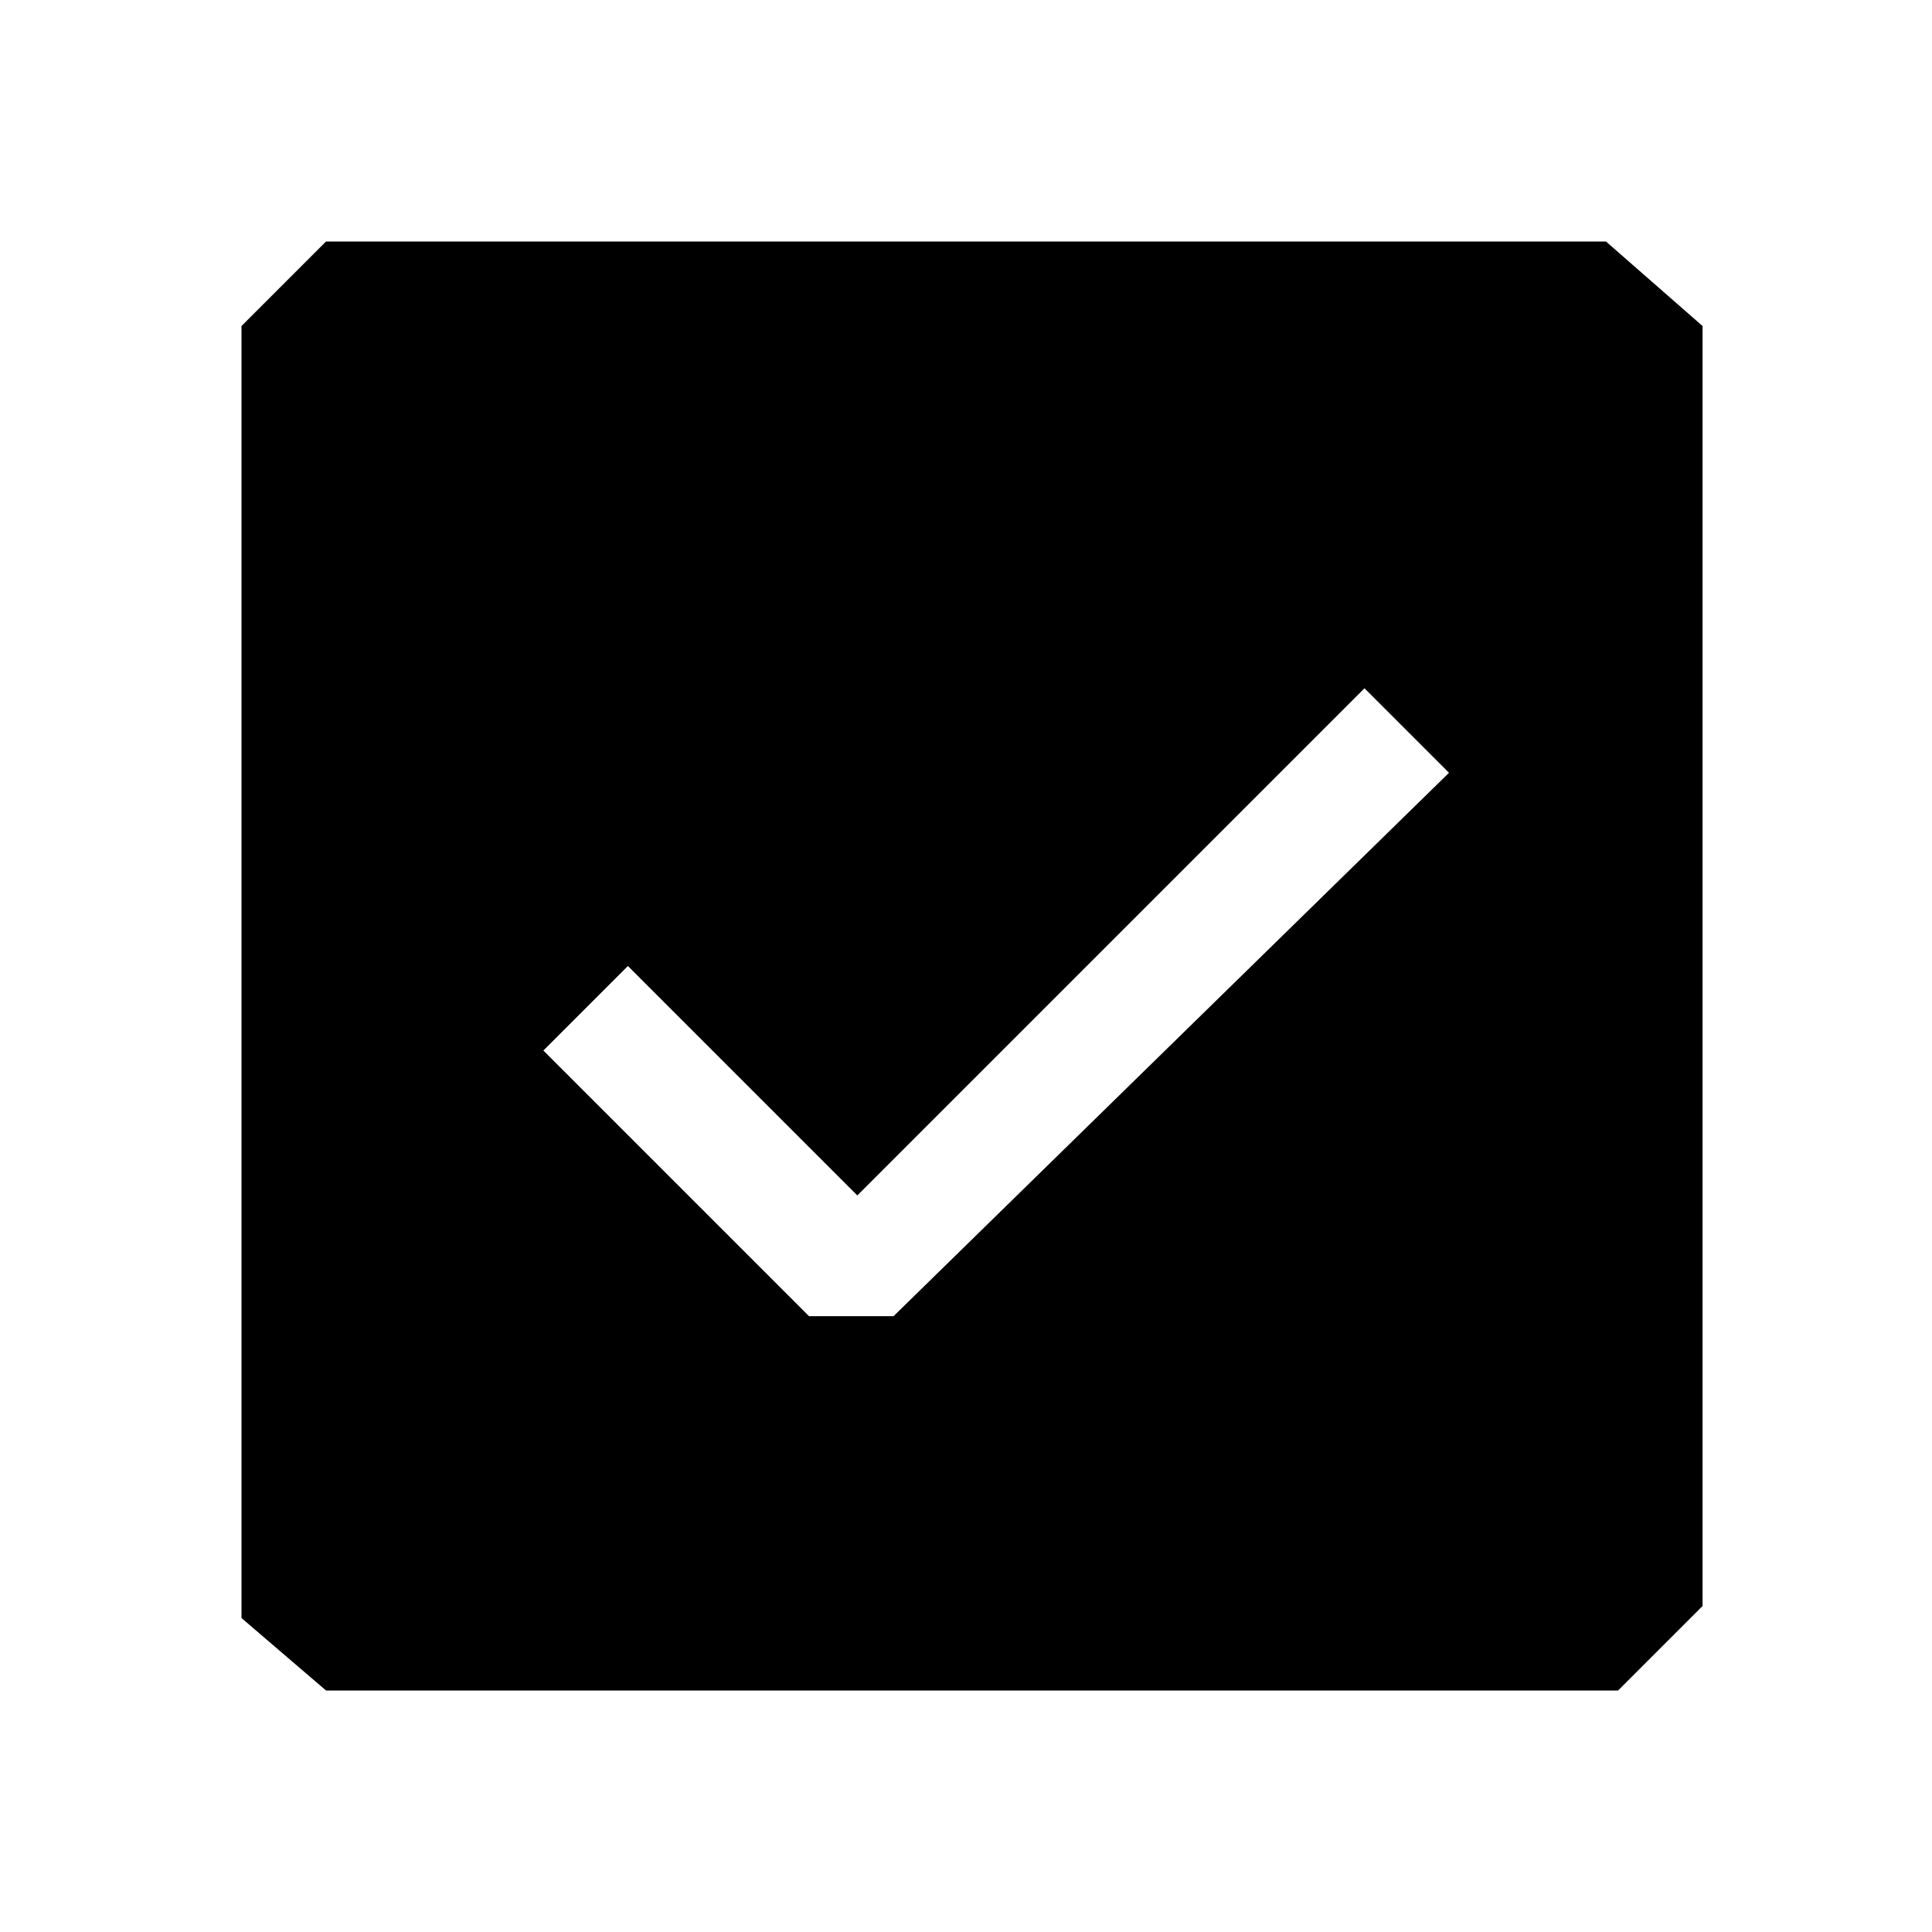 <svg xmlns="http://www.w3.org/2000/svg" viewBox="0 0 16 16" fill="currentColor"><path d="M13.3 2H2.7l-.7.7v10.7l.7.6h10.7l.7-.7V2.7l-.8-.7zm-5.9 8.9h-.7L4.5 8.7l.7-.7 1.9 1.9 4.2-4.2.7.7-4.6 4.5z"/></svg>